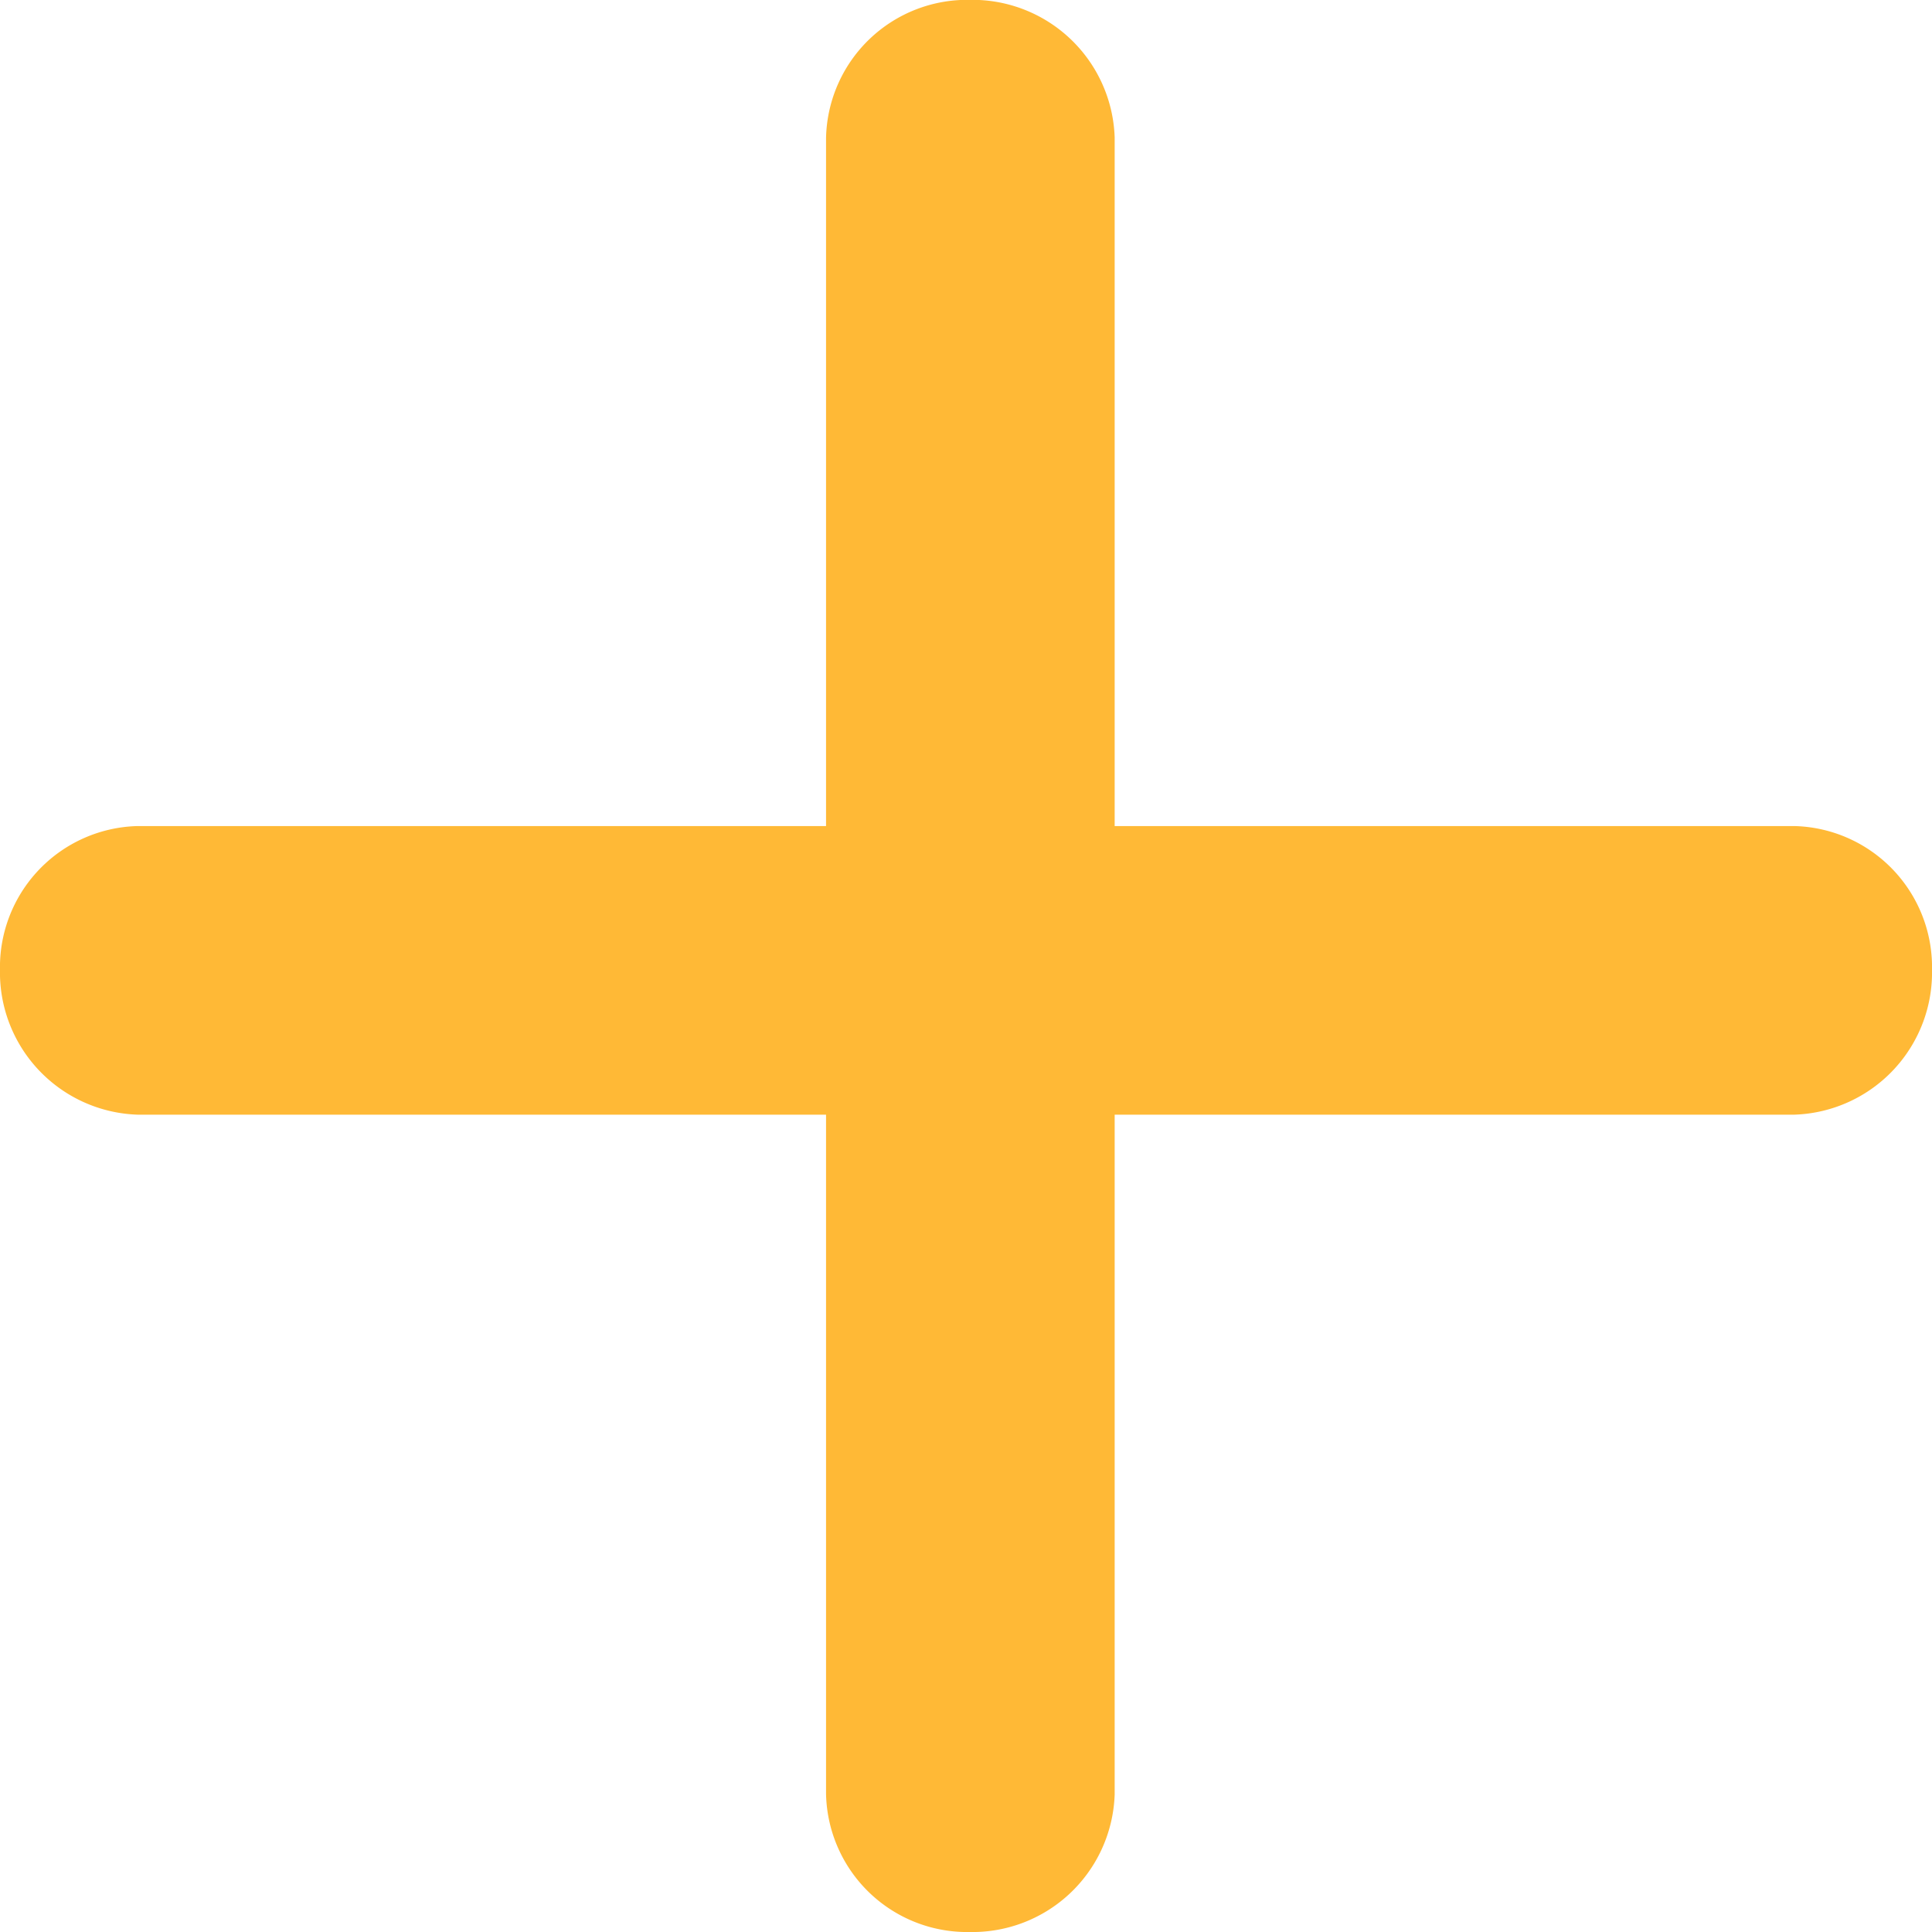 <svg xmlns="http://www.w3.org/2000/svg" width="16.849" height="16.849" viewBox="0 0 16.849 16.849">
  <g id="Group_178" data-name="Group 178" transform="translate(-33 -821)">
    <path id="two-lines" d="M10.873,6.158a.731.731,0,0,1,.753-.709.741.741,0,0,1,.764.709V20.59a.741.741,0,0,1-.764.709.731.731,0,0,1-.753-.709Z" transform="translate(29.831 816.05)" fill="#ffb936" stroke="#ffb936" stroke-width="1"/>
    <path id="two-lines-2" data-name="two-lines" d="M0,.709A.731.731,0,0,1,.753,0a.741.741,0,0,1,.764.709V15.14a.741.741,0,0,1-.764.709A.731.731,0,0,1,0,15.14Z" transform="translate(49.349 828.704) rotate(90)" fill="#ffb936" stroke="#ffb936" stroke-width="1"/>
  </g>
</svg>
